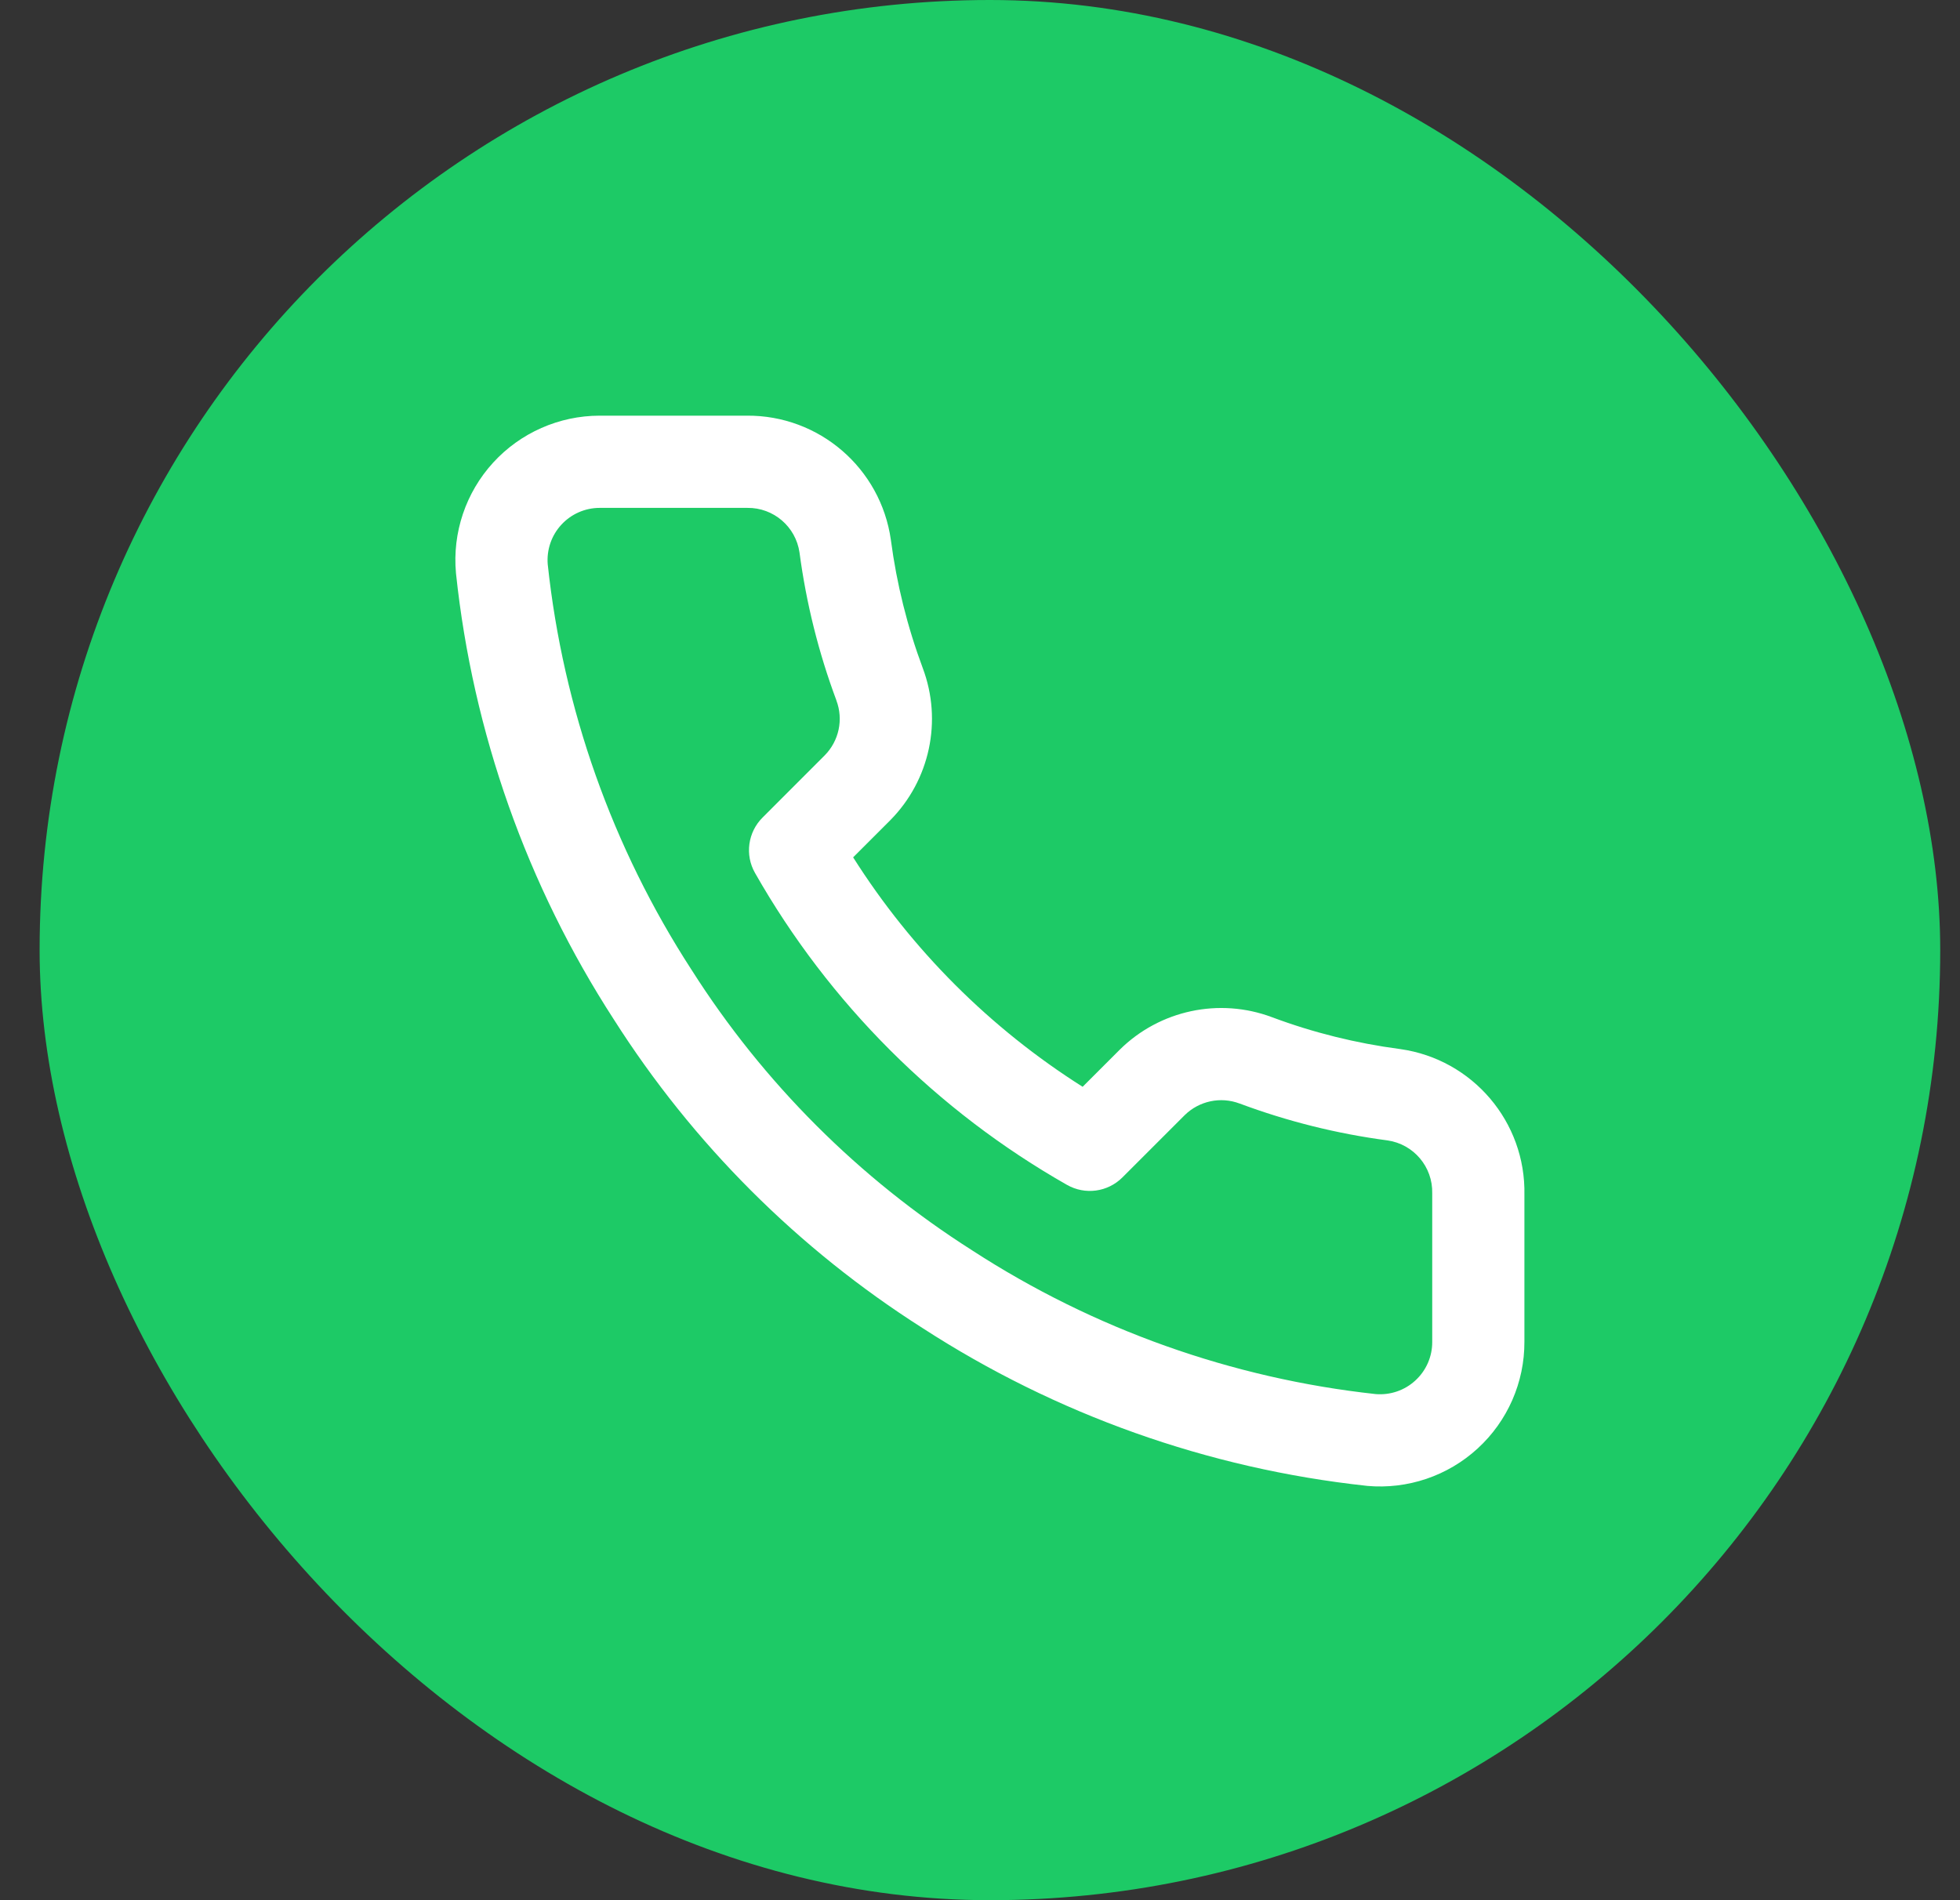 <svg width="33" height="32" viewBox="0 0 33 32" fill="none" xmlns="http://www.w3.org/2000/svg">
<rect x="0" y="0" width="33" height="32" fill="#333333" stroke="none"/>
<rect x="0.667" width="32" height="32" rx="16" fill="#1DCA66"/>
<path fill-rule="evenodd" clip-rule="evenodd" d="M13.461 9.304C13.398 8.87 13.024 8.548 12.584 8.553L12.58 8.553L12.576 8.553H10.096C9.85 8.553 9.615 8.657 9.449 8.839C9.284 9.019 9.202 9.26 9.222 9.504C9.482 11.937 10.31 14.274 11.64 16.327C11.641 16.329 11.643 16.331 11.644 16.333C12.852 18.235 14.465 19.847 16.367 21.056C16.369 21.057 16.371 21.058 16.373 21.06C18.416 22.385 20.742 23.213 23.163 23.477C23.407 23.497 23.649 23.415 23.829 23.249C24.012 23.082 24.115 22.846 24.114 22.599L24.114 22.596V20.115C24.114 20.111 24.114 20.108 24.114 20.104C24.114 20.101 24.114 20.098 24.114 20.096C24.125 19.651 23.802 19.269 23.362 19.205C22.511 19.093 21.676 18.884 20.872 18.584L20.871 18.584C20.55 18.463 20.19 18.54 19.946 18.78L19.945 18.781L18.898 19.828C18.65 20.076 18.269 20.127 17.965 19.954C15.773 18.708 13.958 16.893 12.712 14.701C12.539 14.398 12.591 14.016 12.838 13.769L13.886 12.72C14.126 12.477 14.203 12.116 14.082 11.796L14.082 11.794C13.782 10.99 13.574 10.155 13.461 9.304ZM12.573 7C13.791 6.99 14.828 7.884 14.999 9.09C14.999 9.092 15 9.095 15 9.097C15.097 9.833 15.277 10.555 15.536 11.25C15.87 12.138 15.656 13.139 14.989 13.813L14.986 13.816L14.364 14.438C15.35 15.996 16.67 17.316 18.228 18.302L18.85 17.68L18.853 17.677C19.527 17.011 20.528 16.797 21.416 17.13C22.111 17.39 22.833 17.569 23.569 17.666C23.571 17.667 23.574 17.667 23.576 17.667C24.794 17.839 25.692 18.894 25.666 20.123V22.595C25.669 23.278 25.383 23.931 24.879 24.393C24.375 24.856 23.699 25.084 23.017 25.023C23.013 25.022 23.008 25.022 23.003 25.021C20.339 24.732 17.78 23.822 15.531 22.364C13.439 21.034 11.665 19.26 10.335 17.168C8.872 14.909 7.962 12.337 7.678 9.661C7.677 9.657 7.677 9.653 7.677 9.649C7.615 8.97 7.842 8.296 8.302 7.792C8.762 7.288 9.413 7.001 10.095 7L12.573 7Z" fill="white"/>
</svg>
